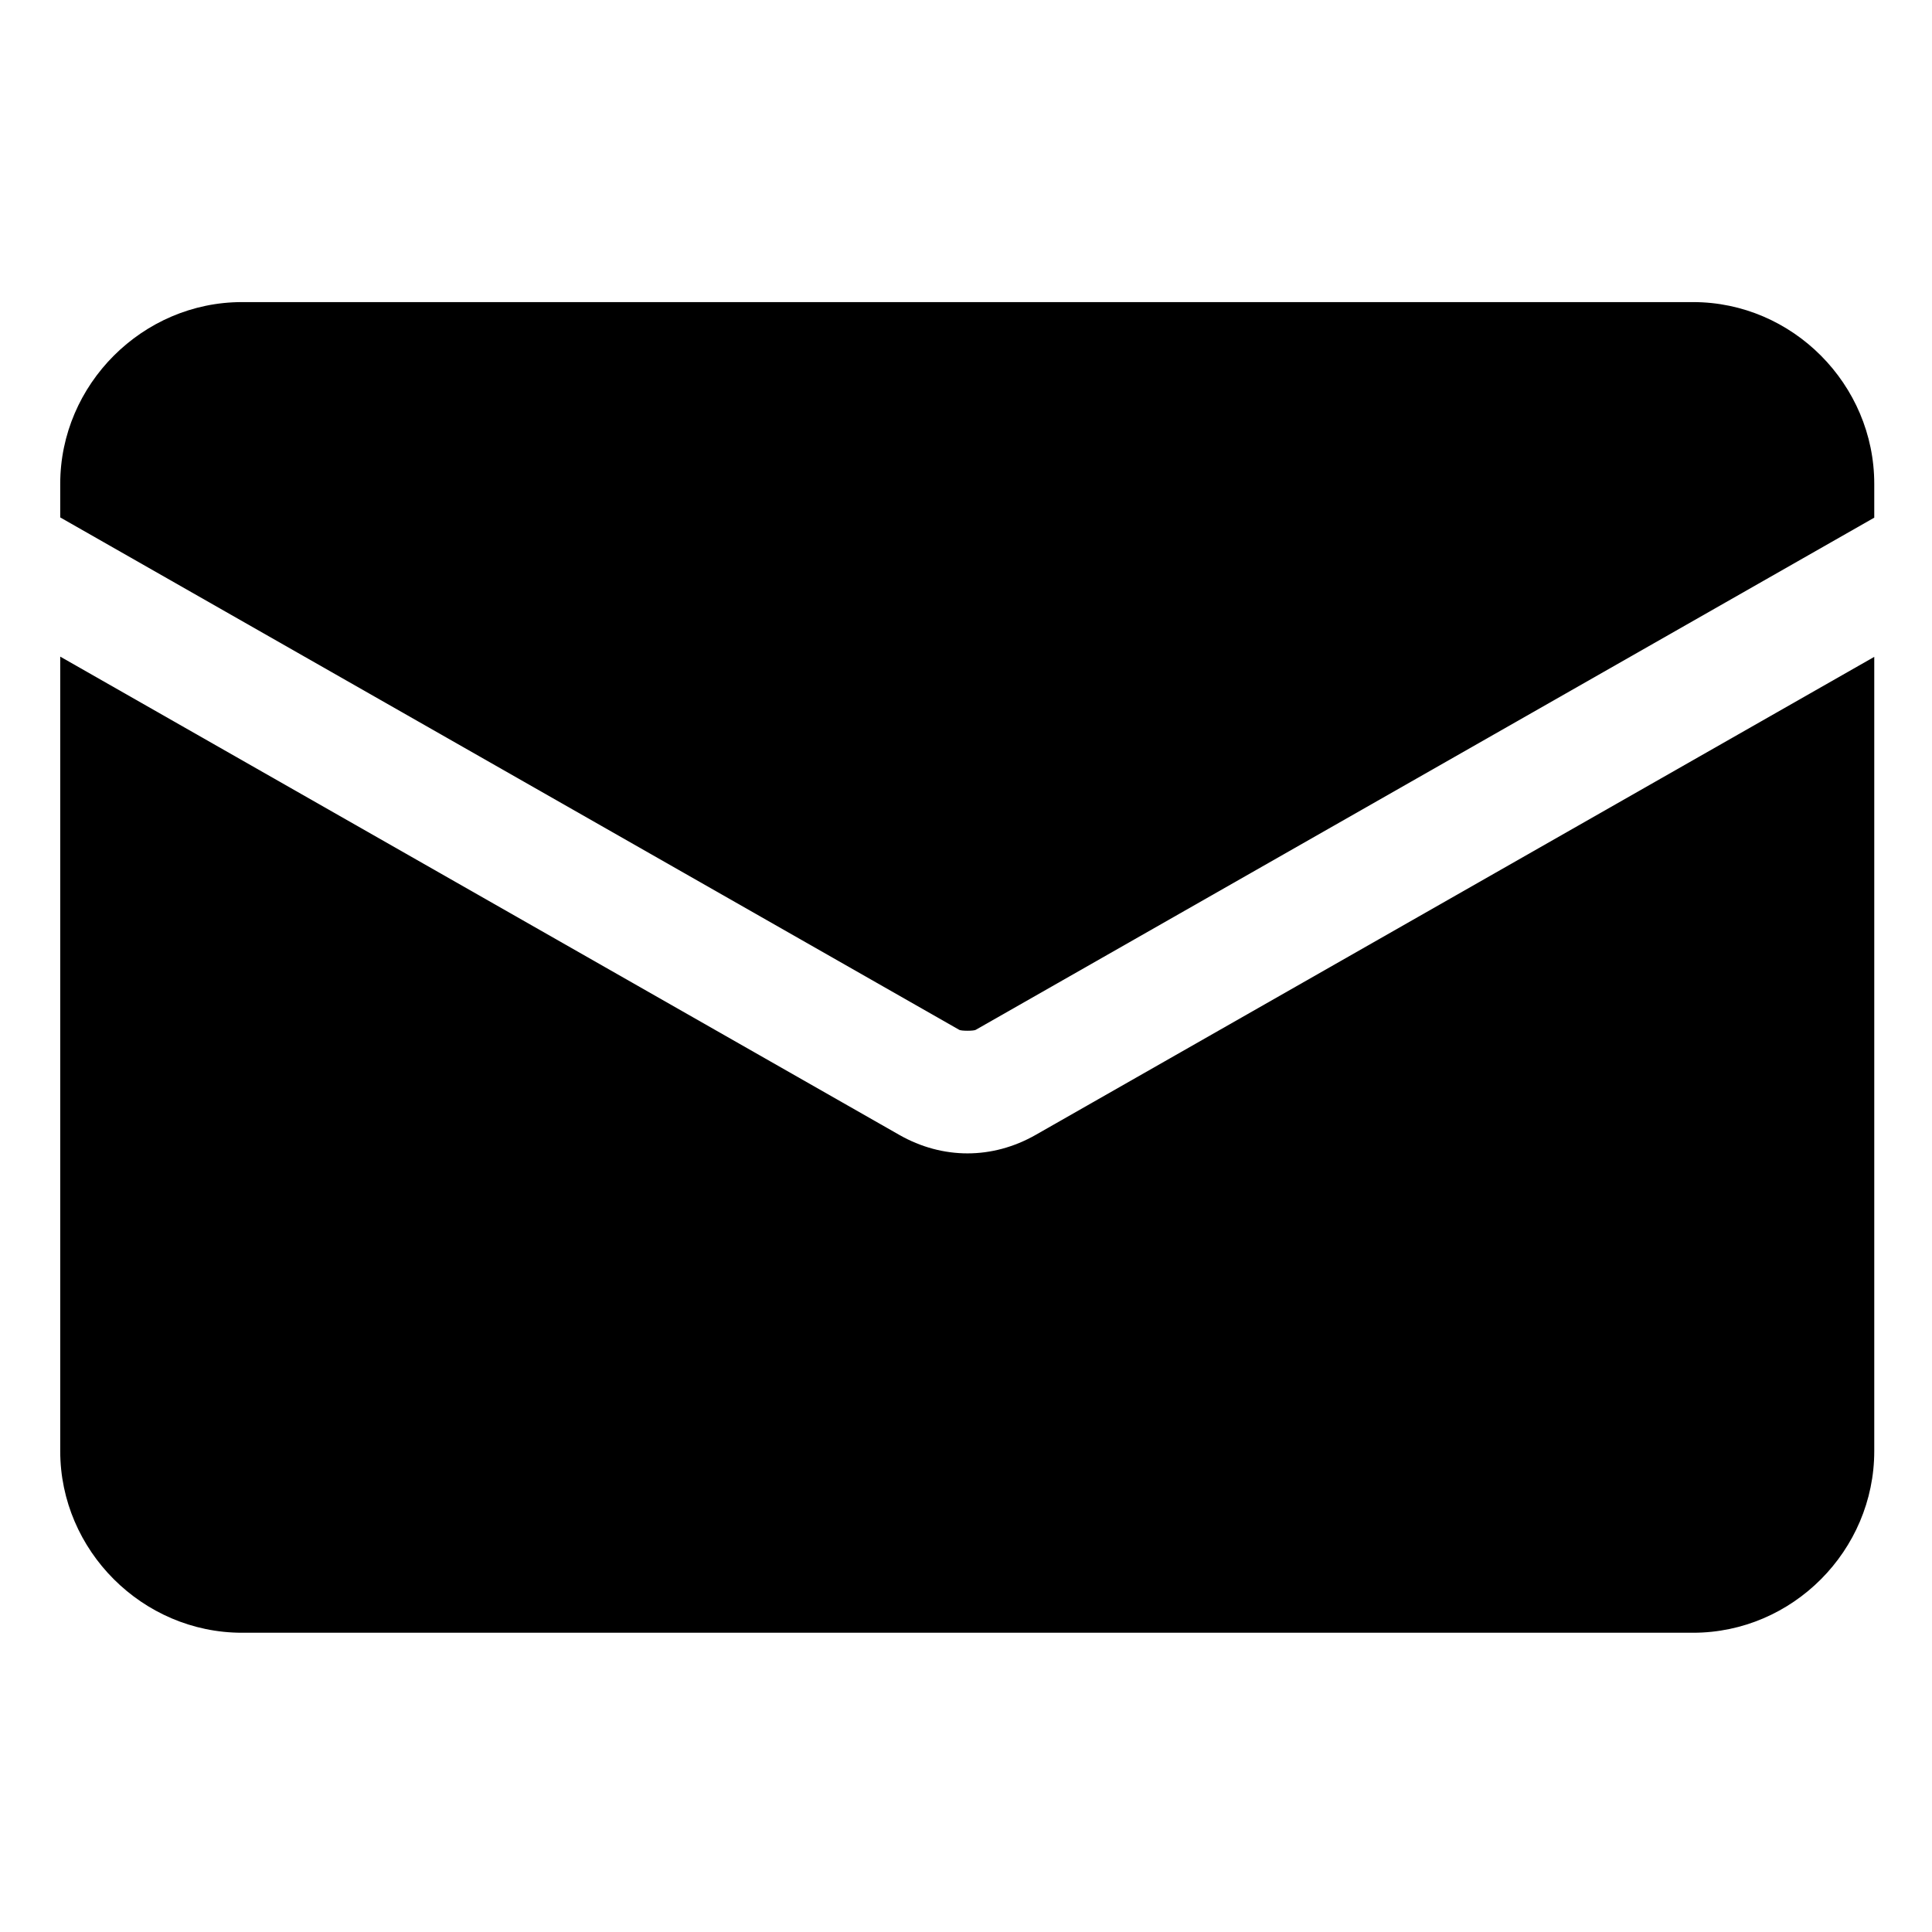 <svg id="svg8" height="512" viewBox="0 0 8.467 8.467" width="512" xmlns="http://www.w3.org/2000/svg" xmlns:svg="http://www.w3.org/2000/svg"><g id="layer1" transform="translate(0 -288.533)"><path id="rect823" d="m4.002 4.996c-1.645 0-3.006 1.361-3.006 3.006v.555l14.869 8.475c.036.019.234.019.27 0l14.861-8.471v-.559c0-1.645-1.351-3.006-2.996-3.006zm-3.006 5.863v13.139c0 1.645 1.361 3.004 3.006 3.004h23.998c1.645 0 2.996-1.359 2.996-3.004v-13.135l-13.869 7.906c-.715.407-1.539.407-2.254 0z" fill-rule="evenodd" transform="matrix(.265 0 0 .265 0 288.533)" font-variant-ligatures="normal" font-variant-position="normal" font-variant-caps="normal" font-variant-numeric="normal" font-variant-alternates="normal" font-feature-settings="normal" text-indent="0" text-align="start" text-decoration-line="none" text-decoration-style="solid" text-decoration-color="rgb(0,0,0)" text-transform="none" text-orientation="mixed" white-space="normal" shape-padding="0" isolation="auto" mix-blend-mode="normal" solid-color="rgb(0,0,0)" solid-opacity="1" vector-effect="none" paint-order="stroke fill markers"/></g></svg>
